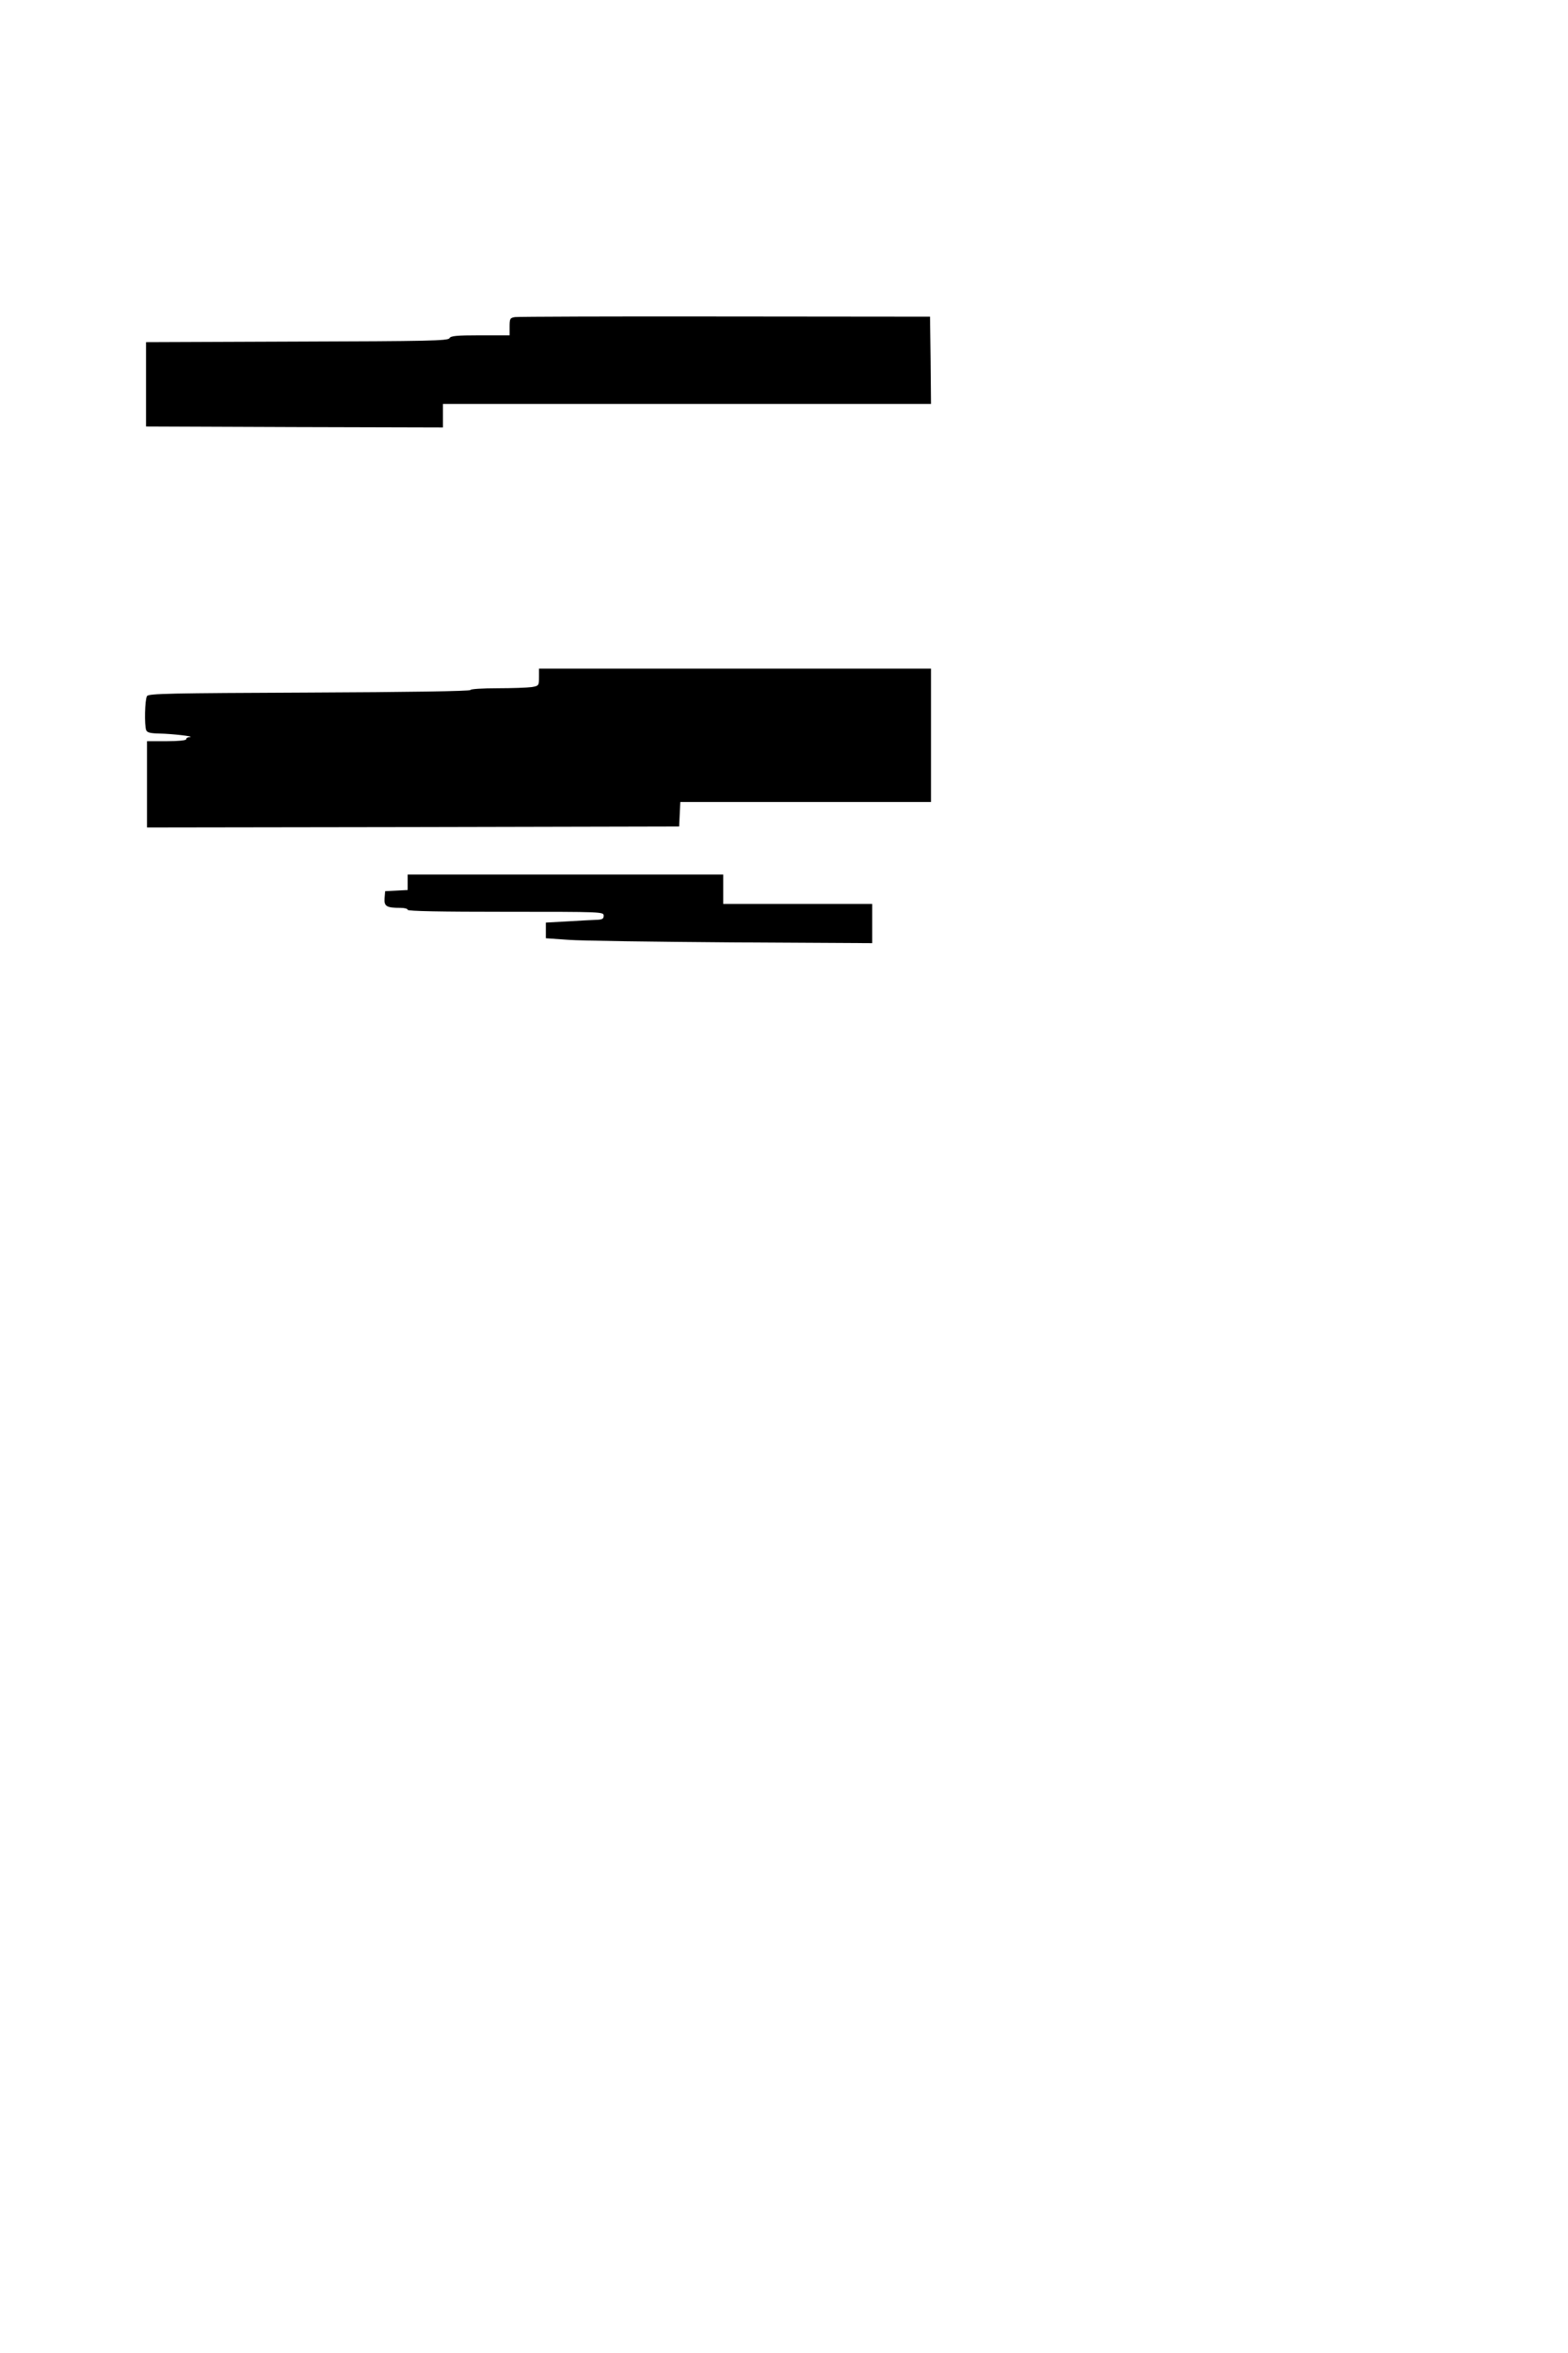 <?xml version="1.0" standalone="no"?>
<!DOCTYPE svg PUBLIC "-//W3C//DTD SVG 20010904//EN"
 "http://www.w3.org/TR/2001/REC-SVG-20010904/DTD/svg10.dtd">
<svg version="1.0" xmlns="http://www.w3.org/2000/svg"
 width="800pt" height="1200pt" viewBox="0 0 800 1200"
 preserveAspectRatio="xMidYMid meet">
<g transform="translate(0,1200) scale(0.1,-0.1)"
fill="#000000" stroke="none">
<path d="M2628 10383 c-26 -4 -28 -8 -28 -49 l0 -44 -150 0 c-122 0 -151 -3
-157 -15 -8 -13 -108 -15 -778 -17 l-770 -3 0 -215 0 -215 758 -3 757 -2 0 60
0 60 1245 0 1245 0 -2 223 -3 222 -1045 1 c-575 1 -1057 -1 -1072 -3z"/>
<path d="M2750 8546 c0 -42 -1 -44 -37 -50 -21 -3 -100 -6 -175 -6 -78 0 -138
-4 -138 -9 0 -6 -328 -11 -820 -13 -716 -3 -822 -5 -830 -18 -11 -17 -14 -149
-4 -174 5 -12 21 -16 68 -17 62 -1 185 -15 154 -18 -10 0 -18 -5 -18 -11 0 -6
-40 -10 -100 -10 l-100 0 0 -220 0 -220 1358 2 1357 3 3 63 3 62 639 0 640 0
0 340 0 340 -1000 0 -1000 0 0 -44z"/>
<path d="M2080 7500 l0 -39 -57 -3 -58 -3 -3 -36 c-3 -41 10 -49 81 -49 20 0
37 -4 37 -10 0 -7 173 -10 500 -10 493 0 500 0 500 -20 0 -16 -7 -20 -37 -21
-21 -1 -87 -4 -148 -8 l-110 -6 0 -40 0 -40 115 -8 c63 -5 438 -10 833 -13
l717 -4 0 100 0 100 -380 0 -380 0 0 75 0 75 -805 0 -805 0 0 -40z"/>
</g>
</svg>
